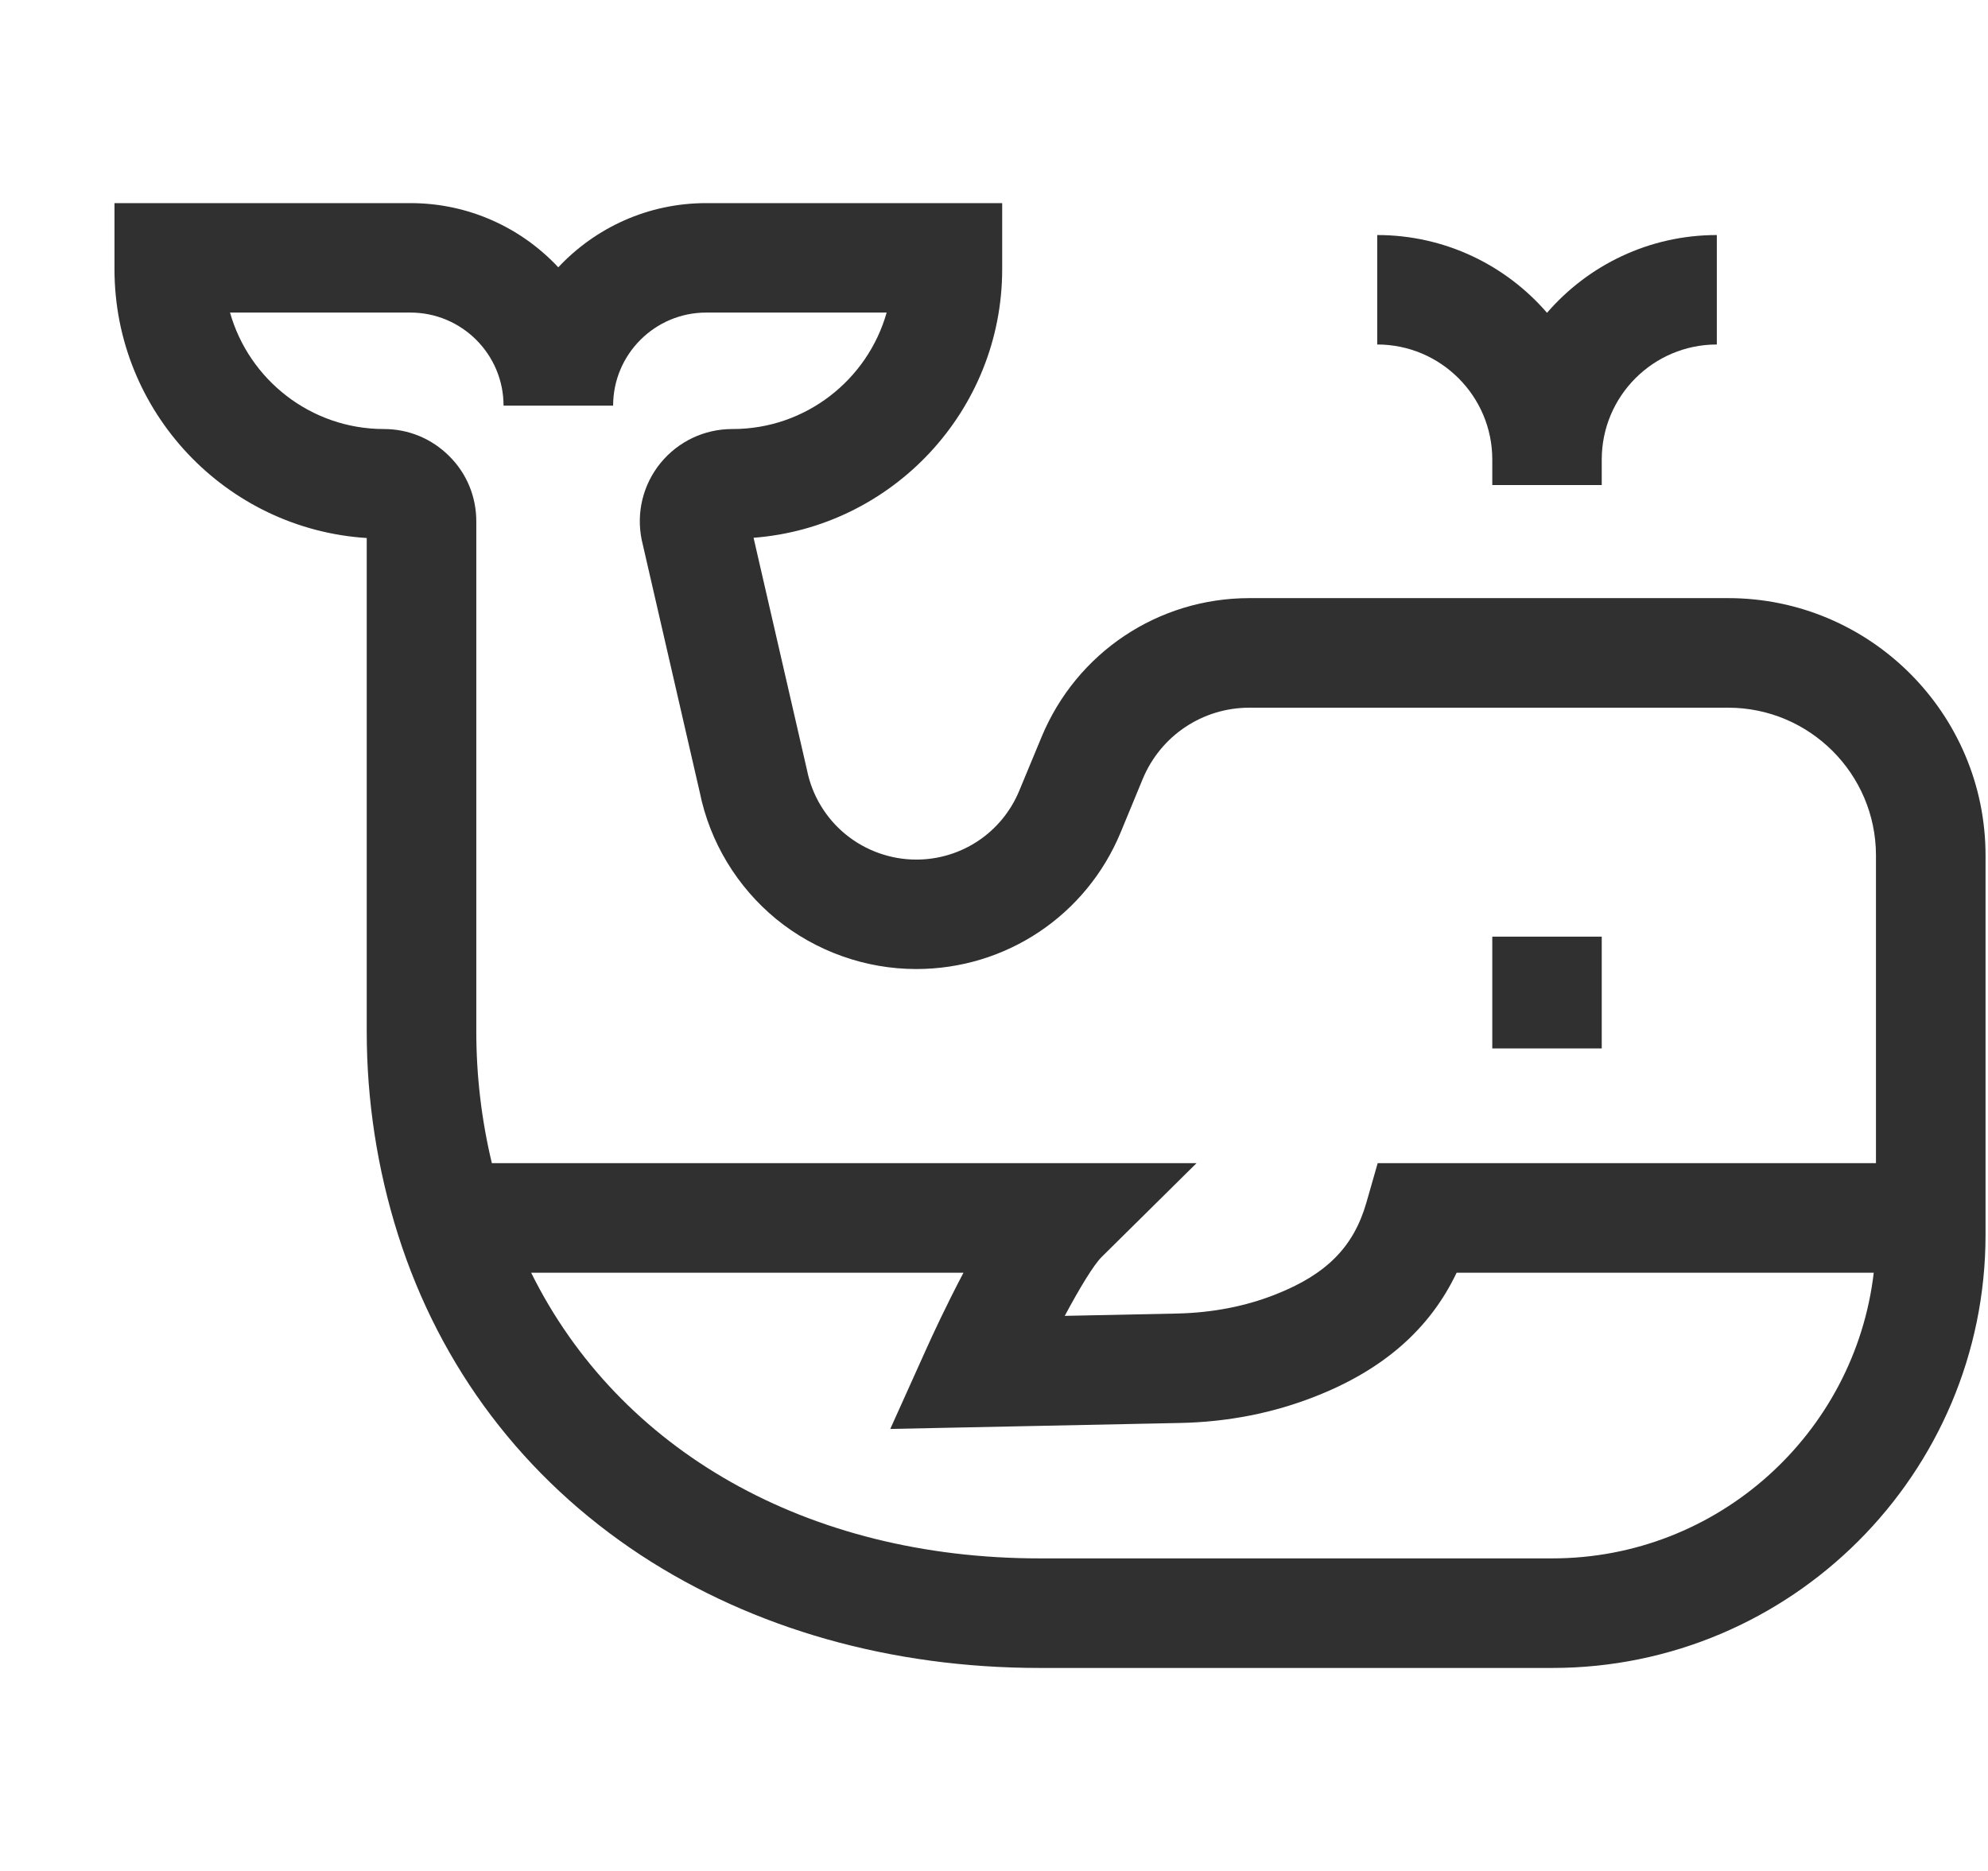 <svg width="17" height="16" viewBox="0 0 17 16" fill="none" xmlns="http://www.w3.org/2000/svg">
<g clip-path="url(#clip0_596_14052)">
<path d="M12.761 8.01H13.697V8.966H12.761V8.01Z" fill="#303030"/>
<path d="M14.778 5.115H10.684C9.903 5.115 9.206 5.581 8.907 6.302L8.716 6.762C8.568 7.12 8.222 7.351 7.835 7.351C7.616 7.351 7.401 7.274 7.231 7.135C7.061 6.996 6.944 6.801 6.901 6.586L6.444 4.599C7.631 4.508 8.57 3.512 8.57 2.302V1.737H6.039C5.54 1.737 5.091 1.948 4.774 2.286C4.458 1.948 4.008 1.737 3.51 1.737H0.979V2.302C0.979 3.523 1.934 4.525 3.136 4.601V8.82C3.136 9.413 3.226 9.997 3.403 10.557C3.763 11.696 4.482 12.644 5.481 13.3C6.443 13.93 7.622 14.264 8.891 14.264H13.274C15.317 14.264 16.979 12.602 16.979 10.559V7.316C16.979 6.102 15.992 5.115 14.778 5.115ZM3.283 3.669C2.658 3.669 2.129 3.247 1.967 2.673H3.51C3.949 2.673 4.306 3.03 4.306 3.469H5.243C5.243 3.03 5.6 2.673 6.039 2.673H7.582C7.42 3.247 6.891 3.669 6.266 3.669H6.261C6.023 3.669 5.8 3.775 5.649 3.959C5.499 4.143 5.44 4.382 5.487 4.615L5.984 6.776C6.07 7.201 6.303 7.585 6.638 7.86C6.975 8.135 7.4 8.287 7.835 8.287C8.602 8.287 9.287 7.83 9.582 7.121L9.772 6.661C9.926 6.291 10.284 6.052 10.684 6.052H14.778C15.475 6.052 16.042 6.619 16.042 7.316V9.947H11.781L11.684 10.286C11.575 10.664 11.343 10.898 10.907 11.07C10.649 11.172 10.367 11.226 10.069 11.233L9.105 11.253C9.234 11.012 9.353 10.816 9.421 10.749L10.232 9.947H4.206C4.118 9.58 4.073 9.202 4.073 8.82V4.459C4.073 4.247 3.991 4.049 3.842 3.901C3.692 3.751 3.494 3.669 3.283 3.669ZM13.274 13.327H8.891C6.905 13.327 5.296 12.406 4.542 10.884H8.239C8.094 11.159 7.973 11.42 7.917 11.545L7.613 12.22L10.088 12.169C10.498 12.161 10.889 12.084 11.25 11.941C11.83 11.713 12.227 11.365 12.456 10.884H16.023C15.862 12.258 14.691 13.327 13.274 13.327Z" fill="#303030"/>
<path d="M12.761 3.93V4.148H13.697V3.93C13.697 3.387 14.138 2.946 14.681 2.946V2.01C14.101 2.01 13.581 2.268 13.229 2.675C12.877 2.268 12.357 2.01 11.777 2.01V2.946C12.319 2.946 12.761 3.387 12.761 3.93Z" fill="#303030"/>
</g>
<defs>
<clipPath id="clip0_596_14052">
<rect width="16" height="16" fill="white" transform="translate(0.979)"/>
</clipPath>
</defs>
</svg>
